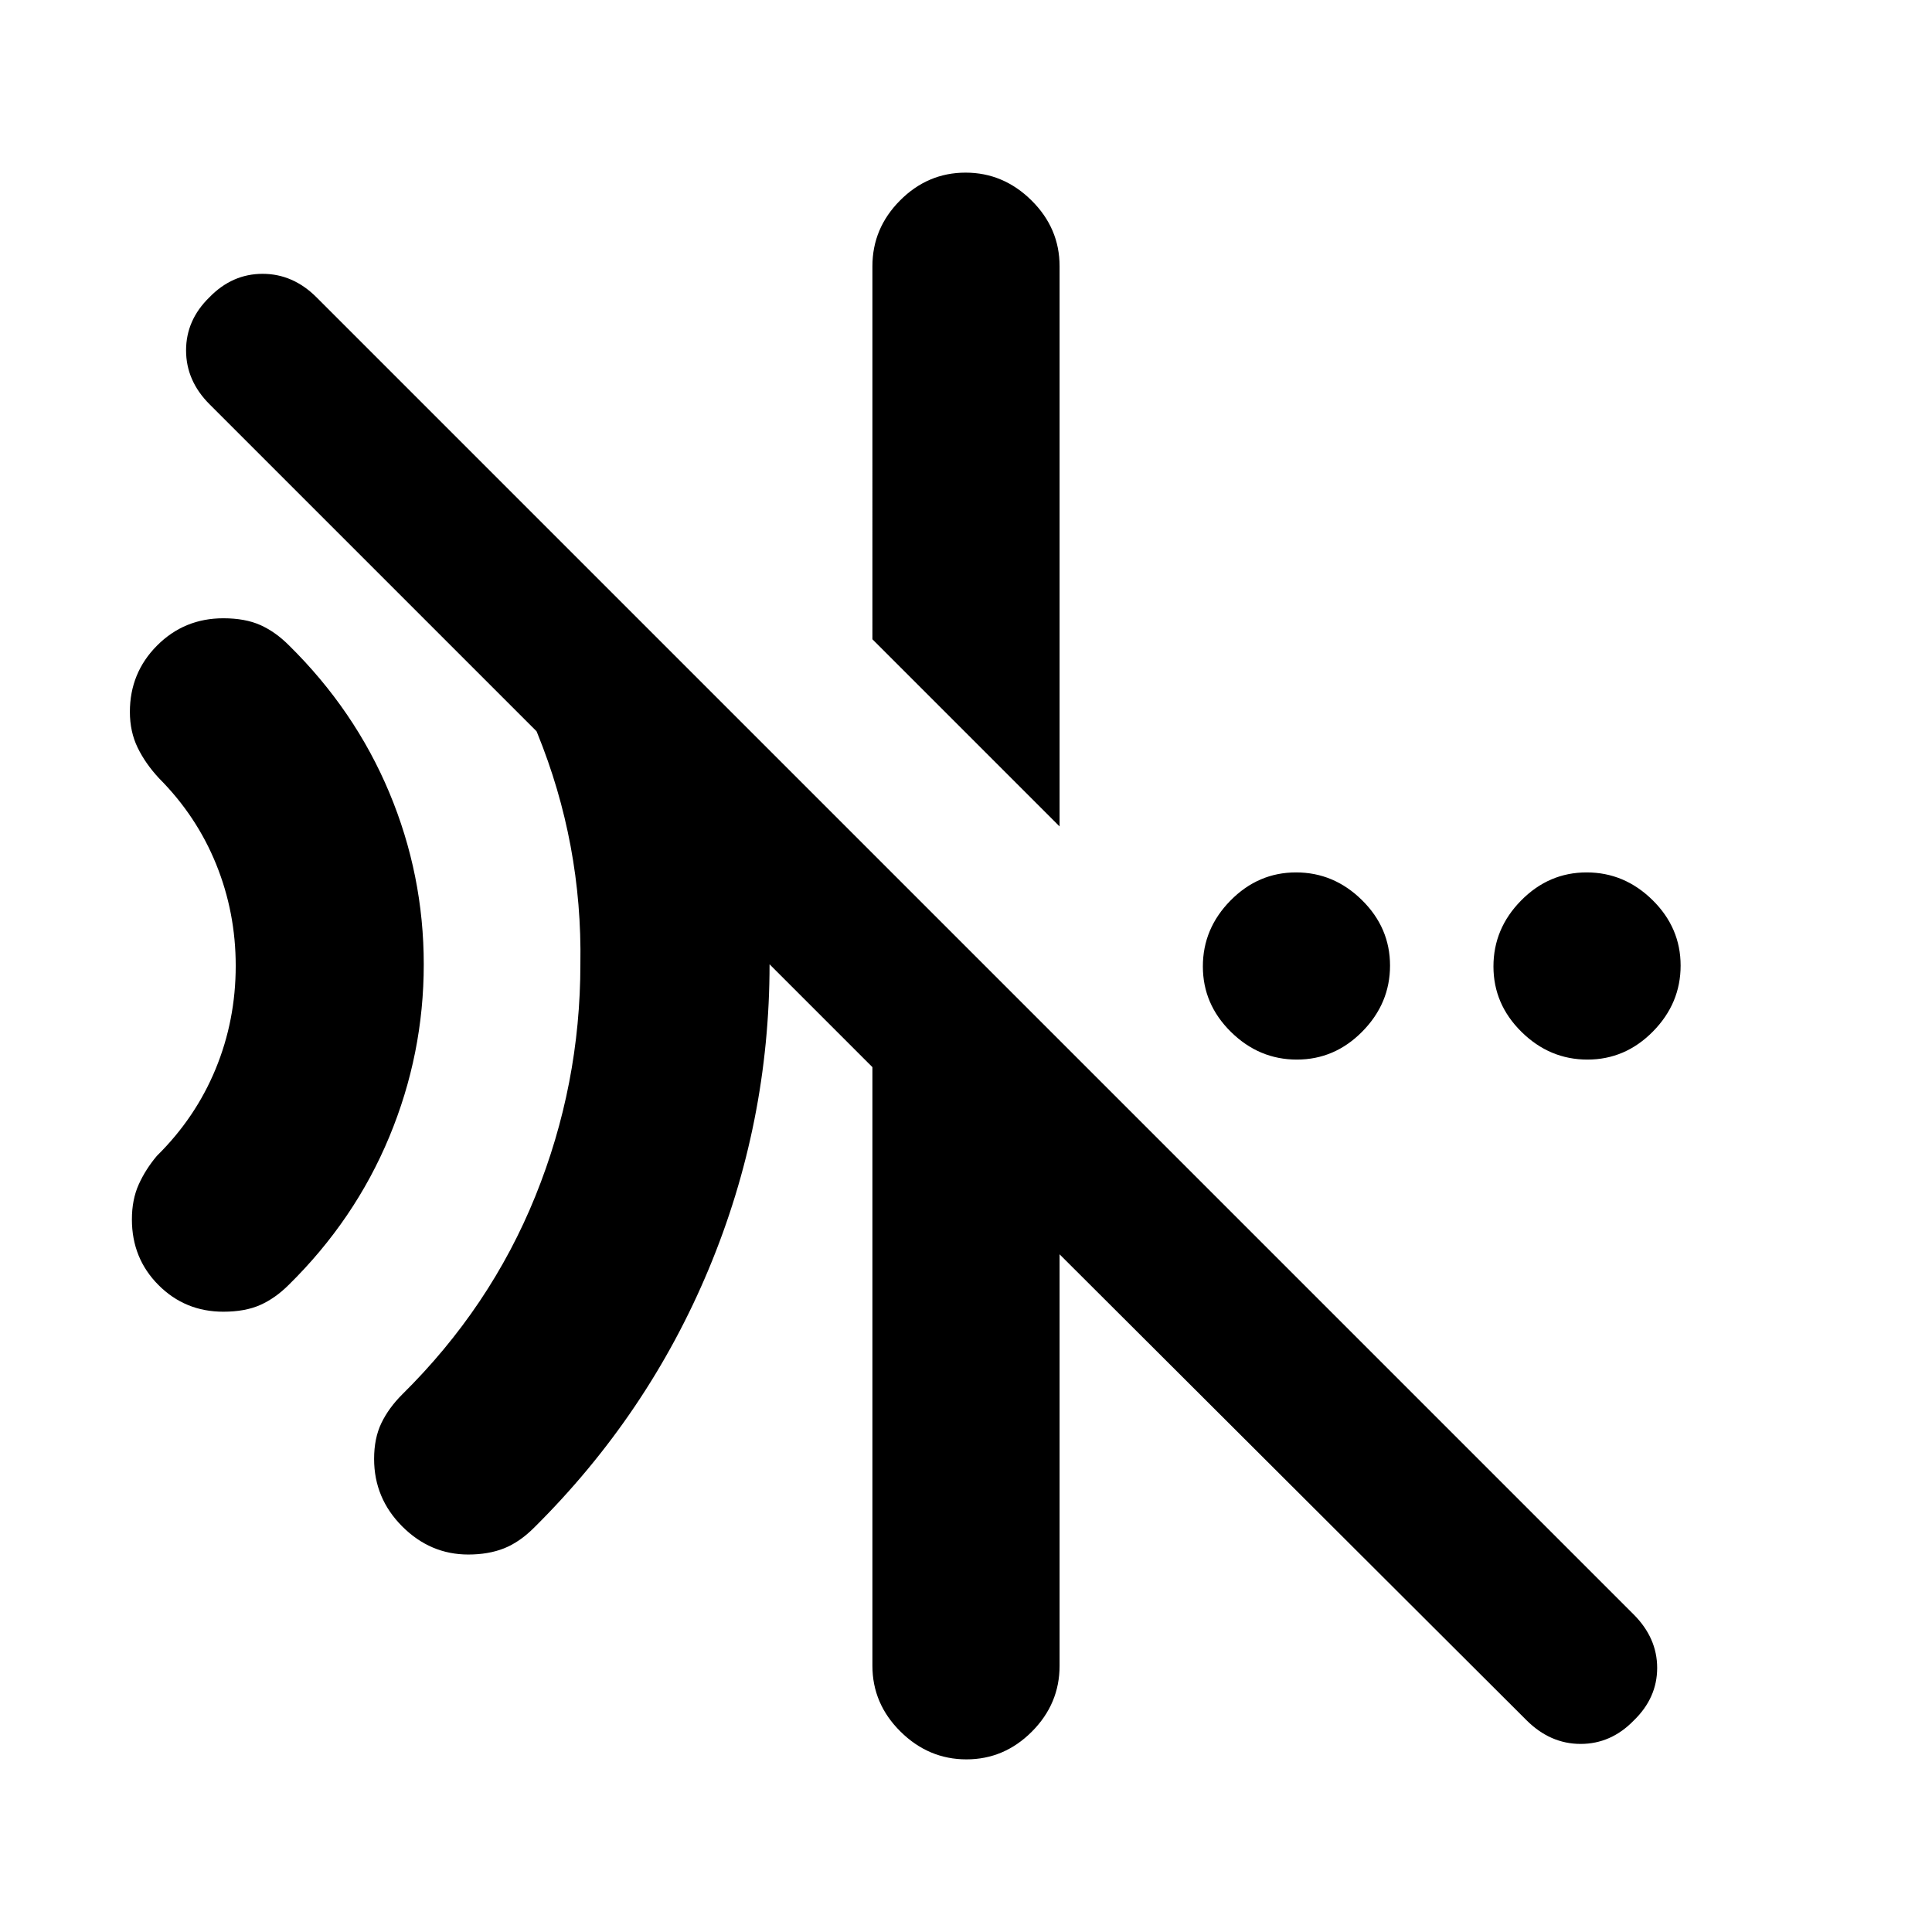 <svg xmlns="http://www.w3.org/2000/svg" height="20" viewBox="0 96 960 960" width="20"><path d="m526.501 506.652-93.002-93.002V228.282q0-18.887 13.747-32.694 13.746-13.806 32.543-13.806 18.798 0 32.755 13.806 13.957 13.807 13.957 32.694v278.37Zm231.952 444.065L526.501 719.262v204.456q0 18.887-13.747 32.694-13.746 13.806-32.543 13.806-18.798 0-32.755-13.806-13.957-13.807-13.957-32.694V626.26L104.143 296.904q-11.688-11.688-11.688-26.8t11.631-26.41q11.297-11.63 26.409-11.63 15.113 0 26.823 11.71l654.408 654.408q11.71 11.71 11.71 26.588 0 14.877-11.63 26.144-11.298 11.631-26.41 11.631t-26.943-11.828ZM232.69 868.435q-18.887 0-32.844-13.988t-13.957-33.512q0-10.326 3.631-17.837 3.63-7.511 10.326-14.207 43.804-43.239 66.174-98.534Q288.389 635.061 288.389 575q1-59.609-21.369-114.63-22.37-55.022-66.174-98.261-7.587-8.123-7.587-18.703t7.646-19.233h36.812l112.694 112.694q16.24 32.414 24.11 66.921 7.87 34.507 7.87 71.212 0 79.107-30.206 151.534-30.206 72.427-86.751 128.51-7.261 7.261-14.989 10.326-7.729 3.065-17.755 3.065ZM110.976 747.782q-19.014 0-32.225-13.25-13.21-13.251-13.21-32.604 0-9.842 3.38-17.353 3.38-7.511 9.011-14.207 19.199-18.931 29.197-43.165 9.998-24.235 9.998-51.295 0-26.495-9.716-50.463-9.715-23.968-28.348-42.683-6.761-7.261-10.642-15.209-3.88-7.948-3.88-17.835 0-19.387 13.503-32.944 13.503-13.556 32.932-13.556 10.826 0 18.337 3.348 7.511 3.347 14.207 10.043 32.804 32.304 49.924 73.219 17.119 40.914 17.119 85.38 0 44.466-17.119 85.672-17.12 41.207-49.924 73.511-6.696 6.696-14.207 10.043-7.511 3.348-18.337 3.348Zm533.431-125.281q-18.798 0-32.755-13.747-13.956-13.746-13.956-32.543 0-18.798 13.746-32.755 13.746-13.957 32.544-13.957 18.798 0 32.754 13.747 13.957 13.746 13.957 32.543 0 18.798-13.746 32.755-13.746 13.957-32.544 13.957Zm144.391 0q-18.797 0-32.754-13.747-13.957-13.746-13.957-32.543 0-18.798 13.746-32.755 13.747-13.957 32.544-13.957 18.798 0 32.755 13.747 13.957 13.746 13.957 32.543 0 18.798-13.747 32.755-13.746 13.957-32.544 13.957Z"/></svg>